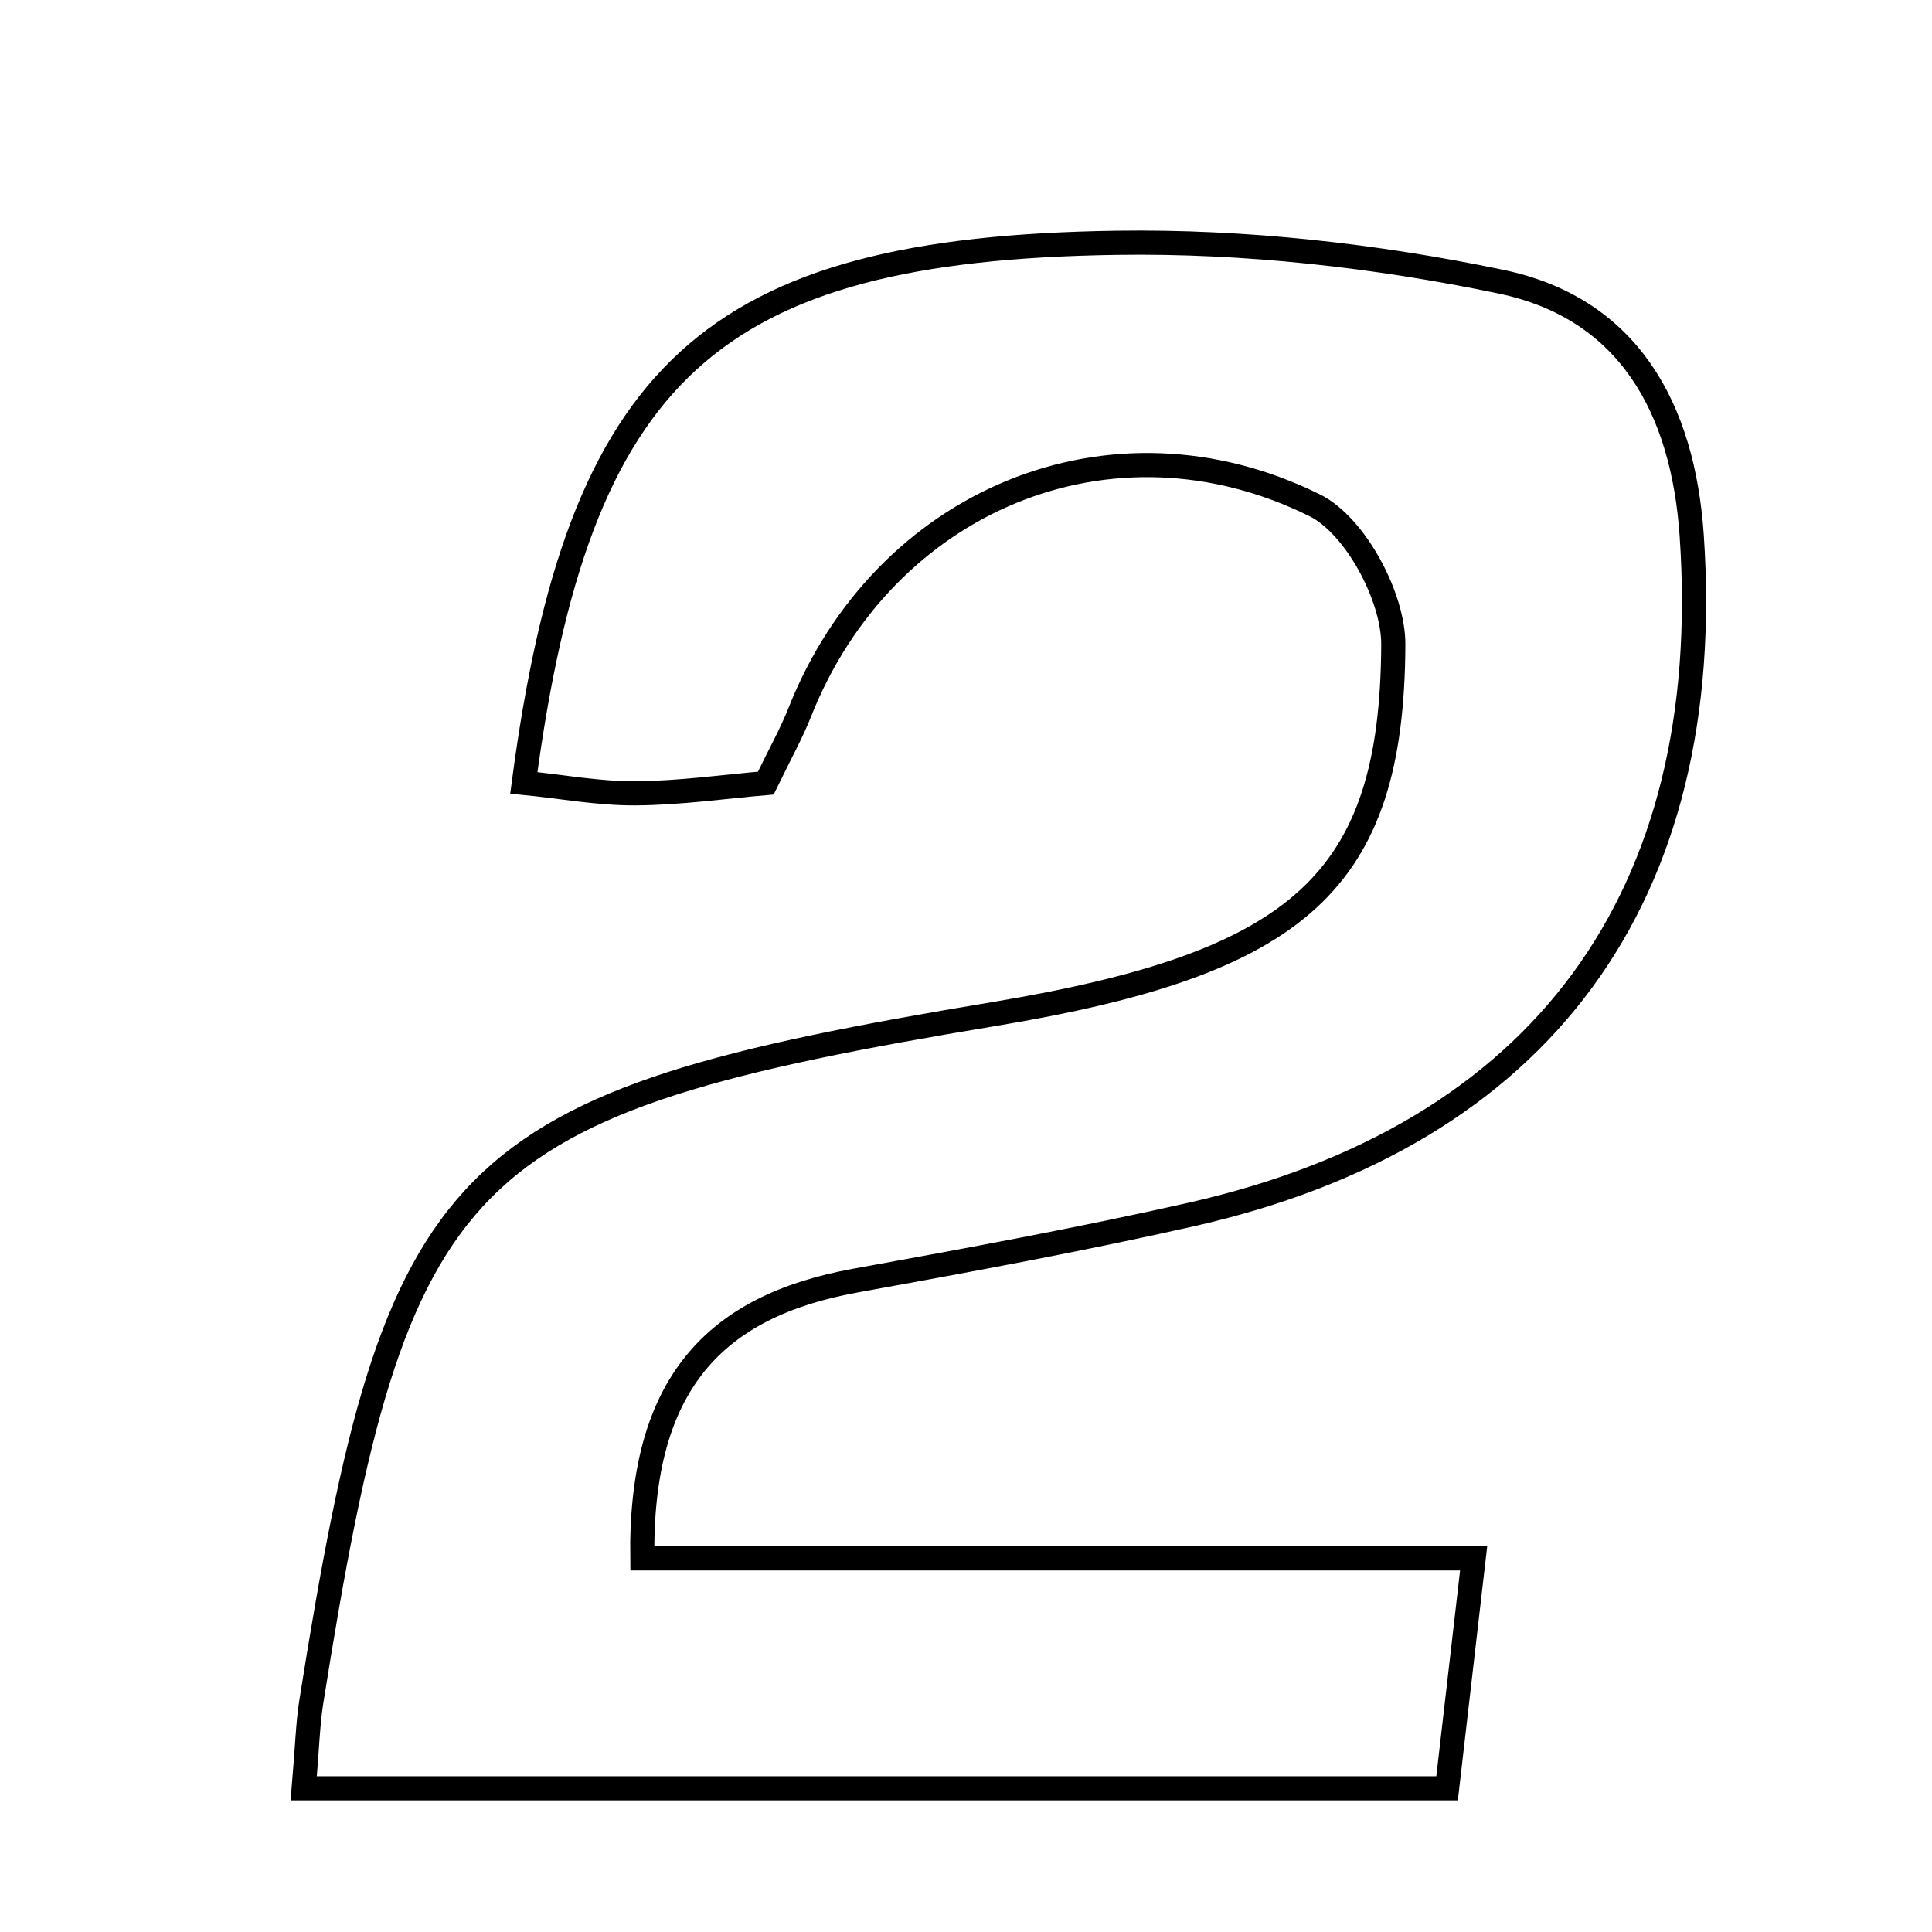 <svg xmlns="http://www.w3.org/2000/svg" viewBox="0.0 0.0 24.0 24.0" height="200px" width="200px"><path fill="none" stroke="black" stroke-width=".3" stroke-opacity="1.0"  filling="0" d="M13.872 3.016 C15.463 2.993 17.085 3.174 18.644 3.499 C20.232 3.83 20.907 5.072 21.015 6.652 C21.321 11.136 19.157 14.1 14.802 15.086 C13.417 15.399 12.019 15.655 10.622 15.909 C8.883 16.225 7.949 17.187 7.979 19.359 C11.368 19.359 14.711 19.359 18.306 19.359 C18.173 20.51 18.082 21.292 17.976 22.215 C13.193 22.215 8.583 22.215 3.773 22.215 C3.817 21.704 3.823 21.42 3.867 21.141 C4.93 14.438 5.654 13.709 12.346 12.597 C16.14 11.965 17.295 10.961 17.308 8.007 C17.311 7.415 16.836 6.528 16.334 6.278 C13.796 5.021 10.972 6.223 9.933 8.853 C9.829 9.116 9.688 9.366 9.513 9.728 C9.007 9.771 8.452 9.851 7.896 9.855 C7.435 9.858 6.973 9.771 6.507 9.725 C7.186 4.613 8.822 3.09 13.872 3.016"></path></svg>